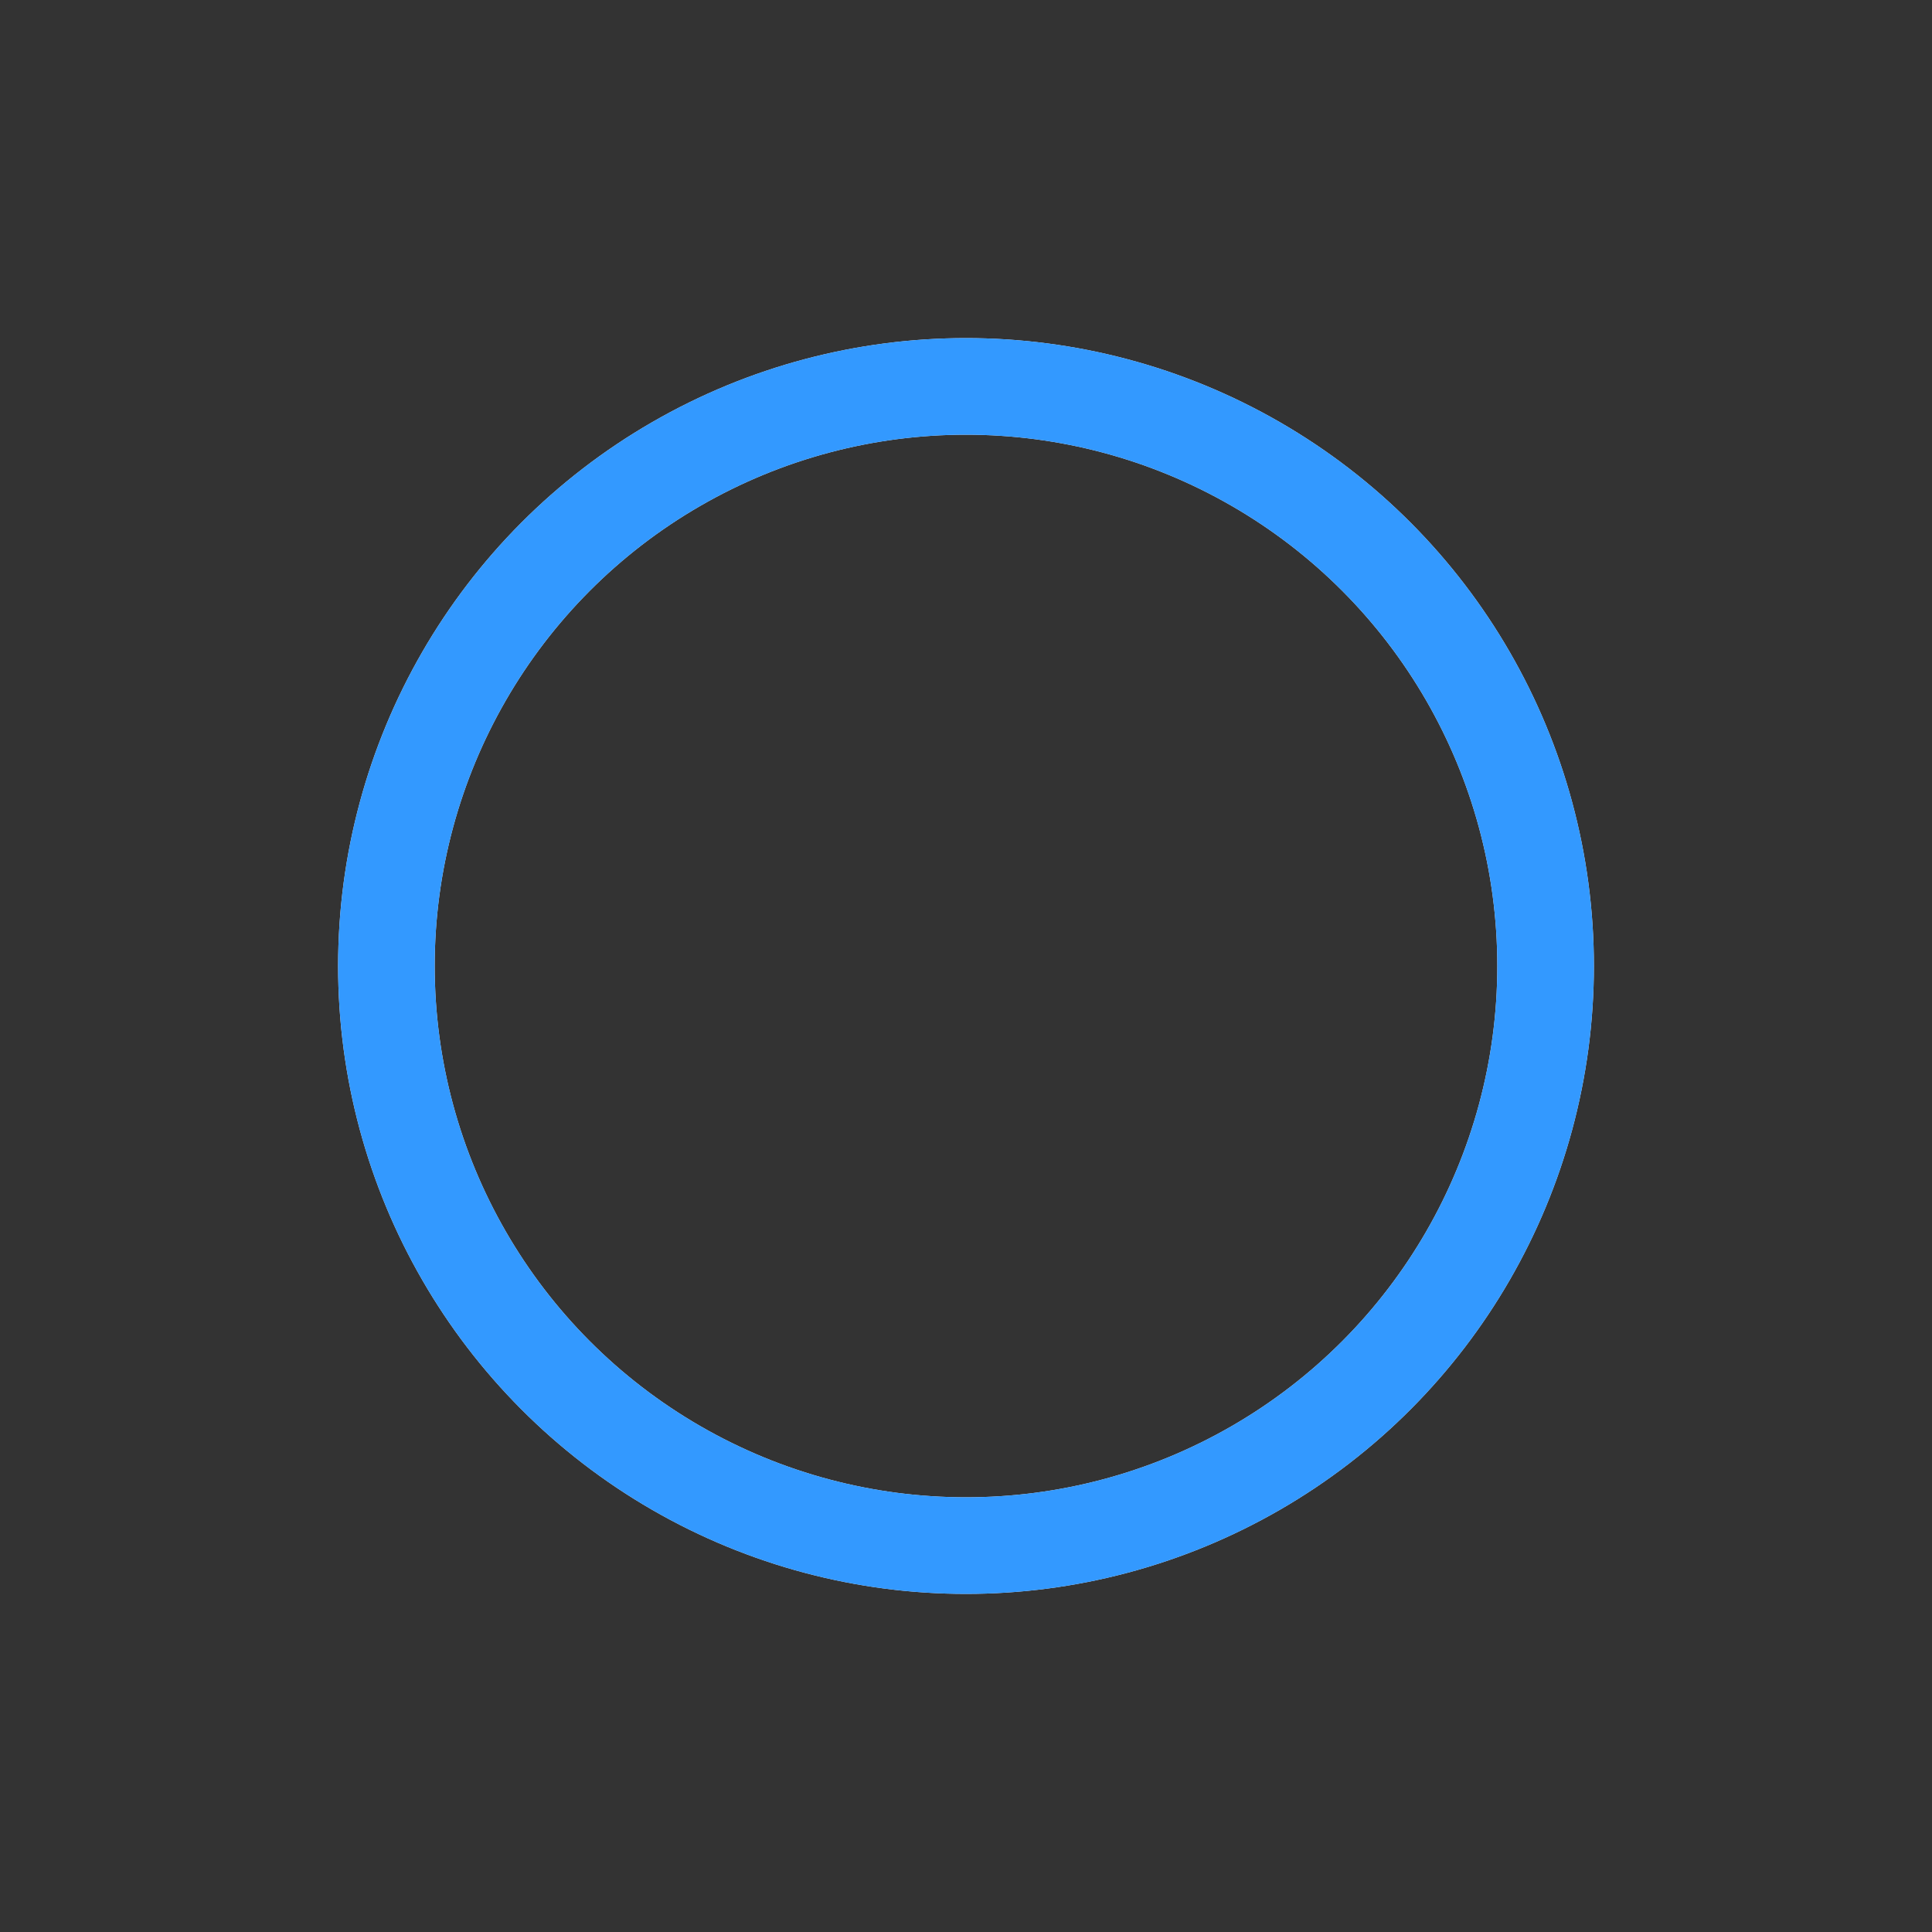 <svg width="75px" height="75px" xmlns="http://www.w3.org/2000/svg" viewBox="0 0 100 100" preserveAspectRatio="xMidYMid" class="lds-ring" style="background: rgba(0, 0, 0, 0) none repeat scroll 0% 0%;"><rect x="0" y="0" width="100" height="100" fill="#333333" stroke="none"/><circle cx="50" cy="50" ng-attr-r="{{config.radius}}" ng-attr-stroke="{{config.base}}" ng-attr-stroke-width="{{config.width}}" fill="none" r="30" stroke="#eaebfa" stroke-width="5"/><circle cx="50" cy="50" ng-attr-r="{{config.radius}}" ng-attr-stroke="{{config.stroke}}" ng-attr-stroke-width="{{config.innerWidth}}" ng-attr-stroke-linecap="{{config.linecap}}" fill="none" r="30" stroke="#3399ff" stroke-width="5" stroke-linecap="square"><animateTransform attributeName="transform" type="rotate" calcMode="linear" values="0 50 50;180 50 50;720 50 50" keyTimes="0;0.5;1" dur="1.5s" begin="0s" repeatCount="indefinite"/><animate attributeName="stroke-dasharray" calcMode="linear" values="9.425 179.071;131.947 56.549;9.425 179.071" keyTimes="0;0.5;1" dur="1.5" begin="0s" repeatCount="indefinite"/></circle></svg>